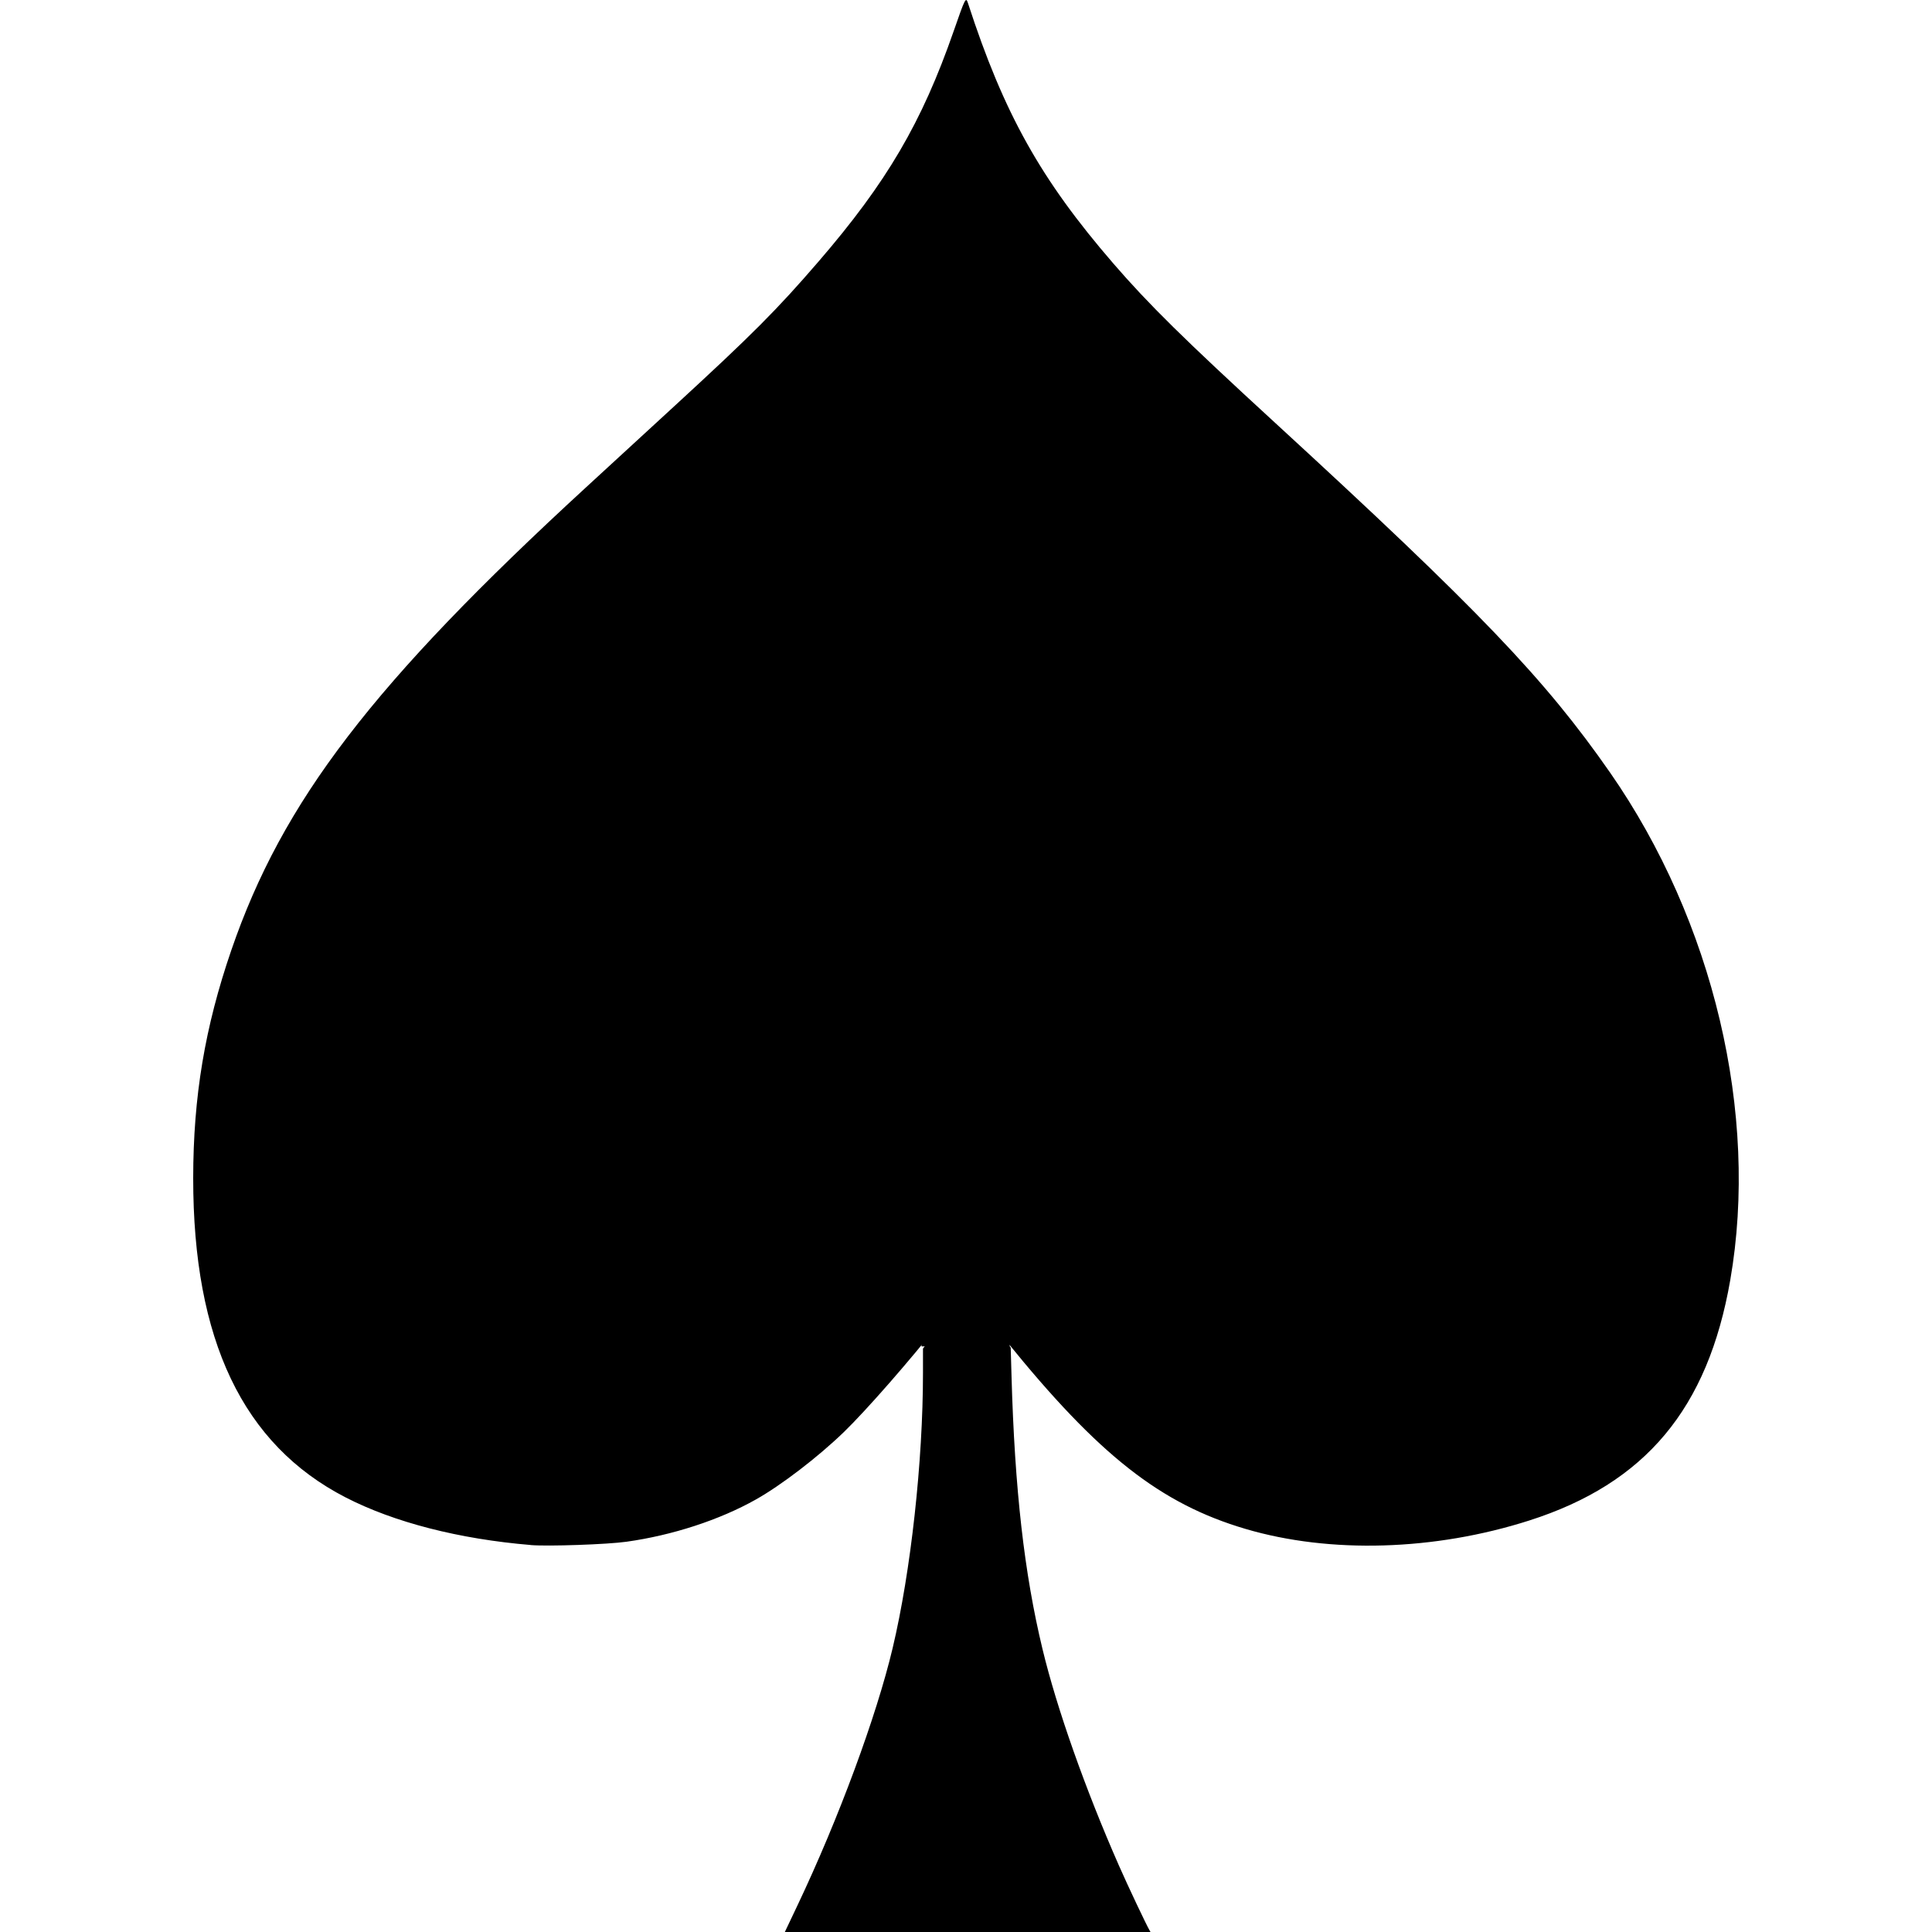 <?xml version="1.0" encoding="UTF-8" standalone="no"?>
<!-- Created with Inkscape (http://www.inkscape.org/) -->

<svg
   width="50mm"
   height="50mm"
   viewBox="0 0 50 50"
   version="1.1"
   id="svg5"
   sodipodi:docname="spades.svg"
   inkscape:version="1.1 (c4e8f9ed74, 2021-05-24)"
   xmlns:inkscape="http://www.inkscape.org/namespaces/inkscape"
   xmlns:sodipodi="http://sodipodi.sourceforge.net/DTD/sodipodi-0.dtd"
   xmlns="http://www.w3.org/2000/svg"
   xmlns:svg="http://www.w3.org/2000/svg">
  <sodipodi:namedview
     id="namedview7"
     pagecolor="#505050"
     bordercolor="#eeeeee"
     borderopacity="1"
     inkscape:pageshadow="0"
     inkscape:pageopacity="0"
     inkscape:pagecheckerboard="0"
     inkscape:document-units="mm"
     showgrid="false"
     inkscape:zoom="4.3696159"
     inkscape:cx="67.282801"
     inkscape:cy="117.51605"
     inkscape:window-width="1920"
     inkscape:window-height="1015"
     inkscape:window-x="0"
     inkscape:window-y="0"
     inkscape:window-maximized="1"
     inkscape:current-layer="layer1" />
  <defs
     id="defs2">
    <inkscape:path-effect
       effect="bspline"
       id="path-effect1559"
       is_visible="true"
       lpeversion="1"
       weight="33.333"
       steps="2"
       helper_size="0"
       apply_no_weight="true"
       apply_with_weight="true"
       only_selected="false" />
    <inkscape:path-effect
       effect="bspline"
       id="path-effect414"
       is_visible="true"
       lpeversion="1"
       weight="33.333"
       steps="2"
       helper_size="0"
       apply_no_weight="true"
       apply_with_weight="true"
       only_selected="false" />
  </defs>
  <g
     inkscape:label="Layer 1"
     inkscape:groupmode="layer"
     id="layer1">
    <path
       style="fill:#000000;stroke:none;stroke-width:0.057"
       d="m 13.738,39.985 c -1.86,-0.155 -3.54,-0.587 -4.795,-1.233 -2.657,-1.369 -3.946,-4.072 -3.943,-8.267 0.002,-2.105 0.302,-3.902 0.986,-5.893 1.323,-3.854 3.661,-6.906 9.173,-11.973 0.564,-0.519 1.606,-1.477 2.315,-2.128 1.997,-1.836 2.631,-2.472 3.71,-3.723 1.765,-2.047 2.672,-3.593 3.495,-5.957 0.302,-0.869 0.317,-0.898 0.373,-0.727 0.926,2.851 1.88,4.559 3.763,6.737 0.916,1.059 1.826,1.956 4.182,4.119 5.279,4.848 6.984,6.629 8.673,9.056 2.673,3.843 3.856,8.838 3.109,13.132 -0.579,3.329 -2.195,5.262 -5.204,6.223 -2.45,0.783 -5.152,0.863 -7.341,0.217 -2.2,-0.649 -3.802,-1.909 -6.193,-4.867 -0.683,-0.845 -0.97,-1.162 -1.015,-1.119 -0.038,0.036 -0.082,0.038 -0.111,0.004 -0.03,-0.034 -0.255,0.207 -0.573,0.614 -0.766,0.978 -1.929,2.307 -2.502,2.861 -0.668,0.646 -1.623,1.378 -2.28,1.747 -0.938,0.528 -2.159,0.926 -3.348,1.092 -0.497,0.07 -2.033,0.123 -2.477,0.086 z"
       id="path1599" />
    <path
       style="fill:#000000;stroke-width:0.123"
       d="m 77.882,186.079 c 4.015,-8.457 7.71,-18.449 9.298,-25.144 1.775,-7.483 2.958,-18.224 2.958,-26.857 v -2.383 l 1.251,-1.56 c 2.235,-2.785 2.533,-3.095 2.985,-3.095 0.335,0 0.528,0.135 1.182,0.83 0.43,0.456 1.315,1.483 1.966,2.282 l 1.184,1.453 0.079,2.783 c 0.314,11.08 1.244,19.273 3.028,26.669 1.398,5.798 4.177,13.668 7.457,21.122 0.884,2.008 2.671,5.788 3.001,6.348 l 0.24,0.406 H 94.52 76.527 Z"
       id="path1493"
       transform="scale(0.265)" />
    <rect
       style="fill:#000000;stroke-width:0.265"
       id="rect1954"
       width="2.282"
       height="1.867"
       x="23.849"
       y="32.978" />
  </g>
</svg>
